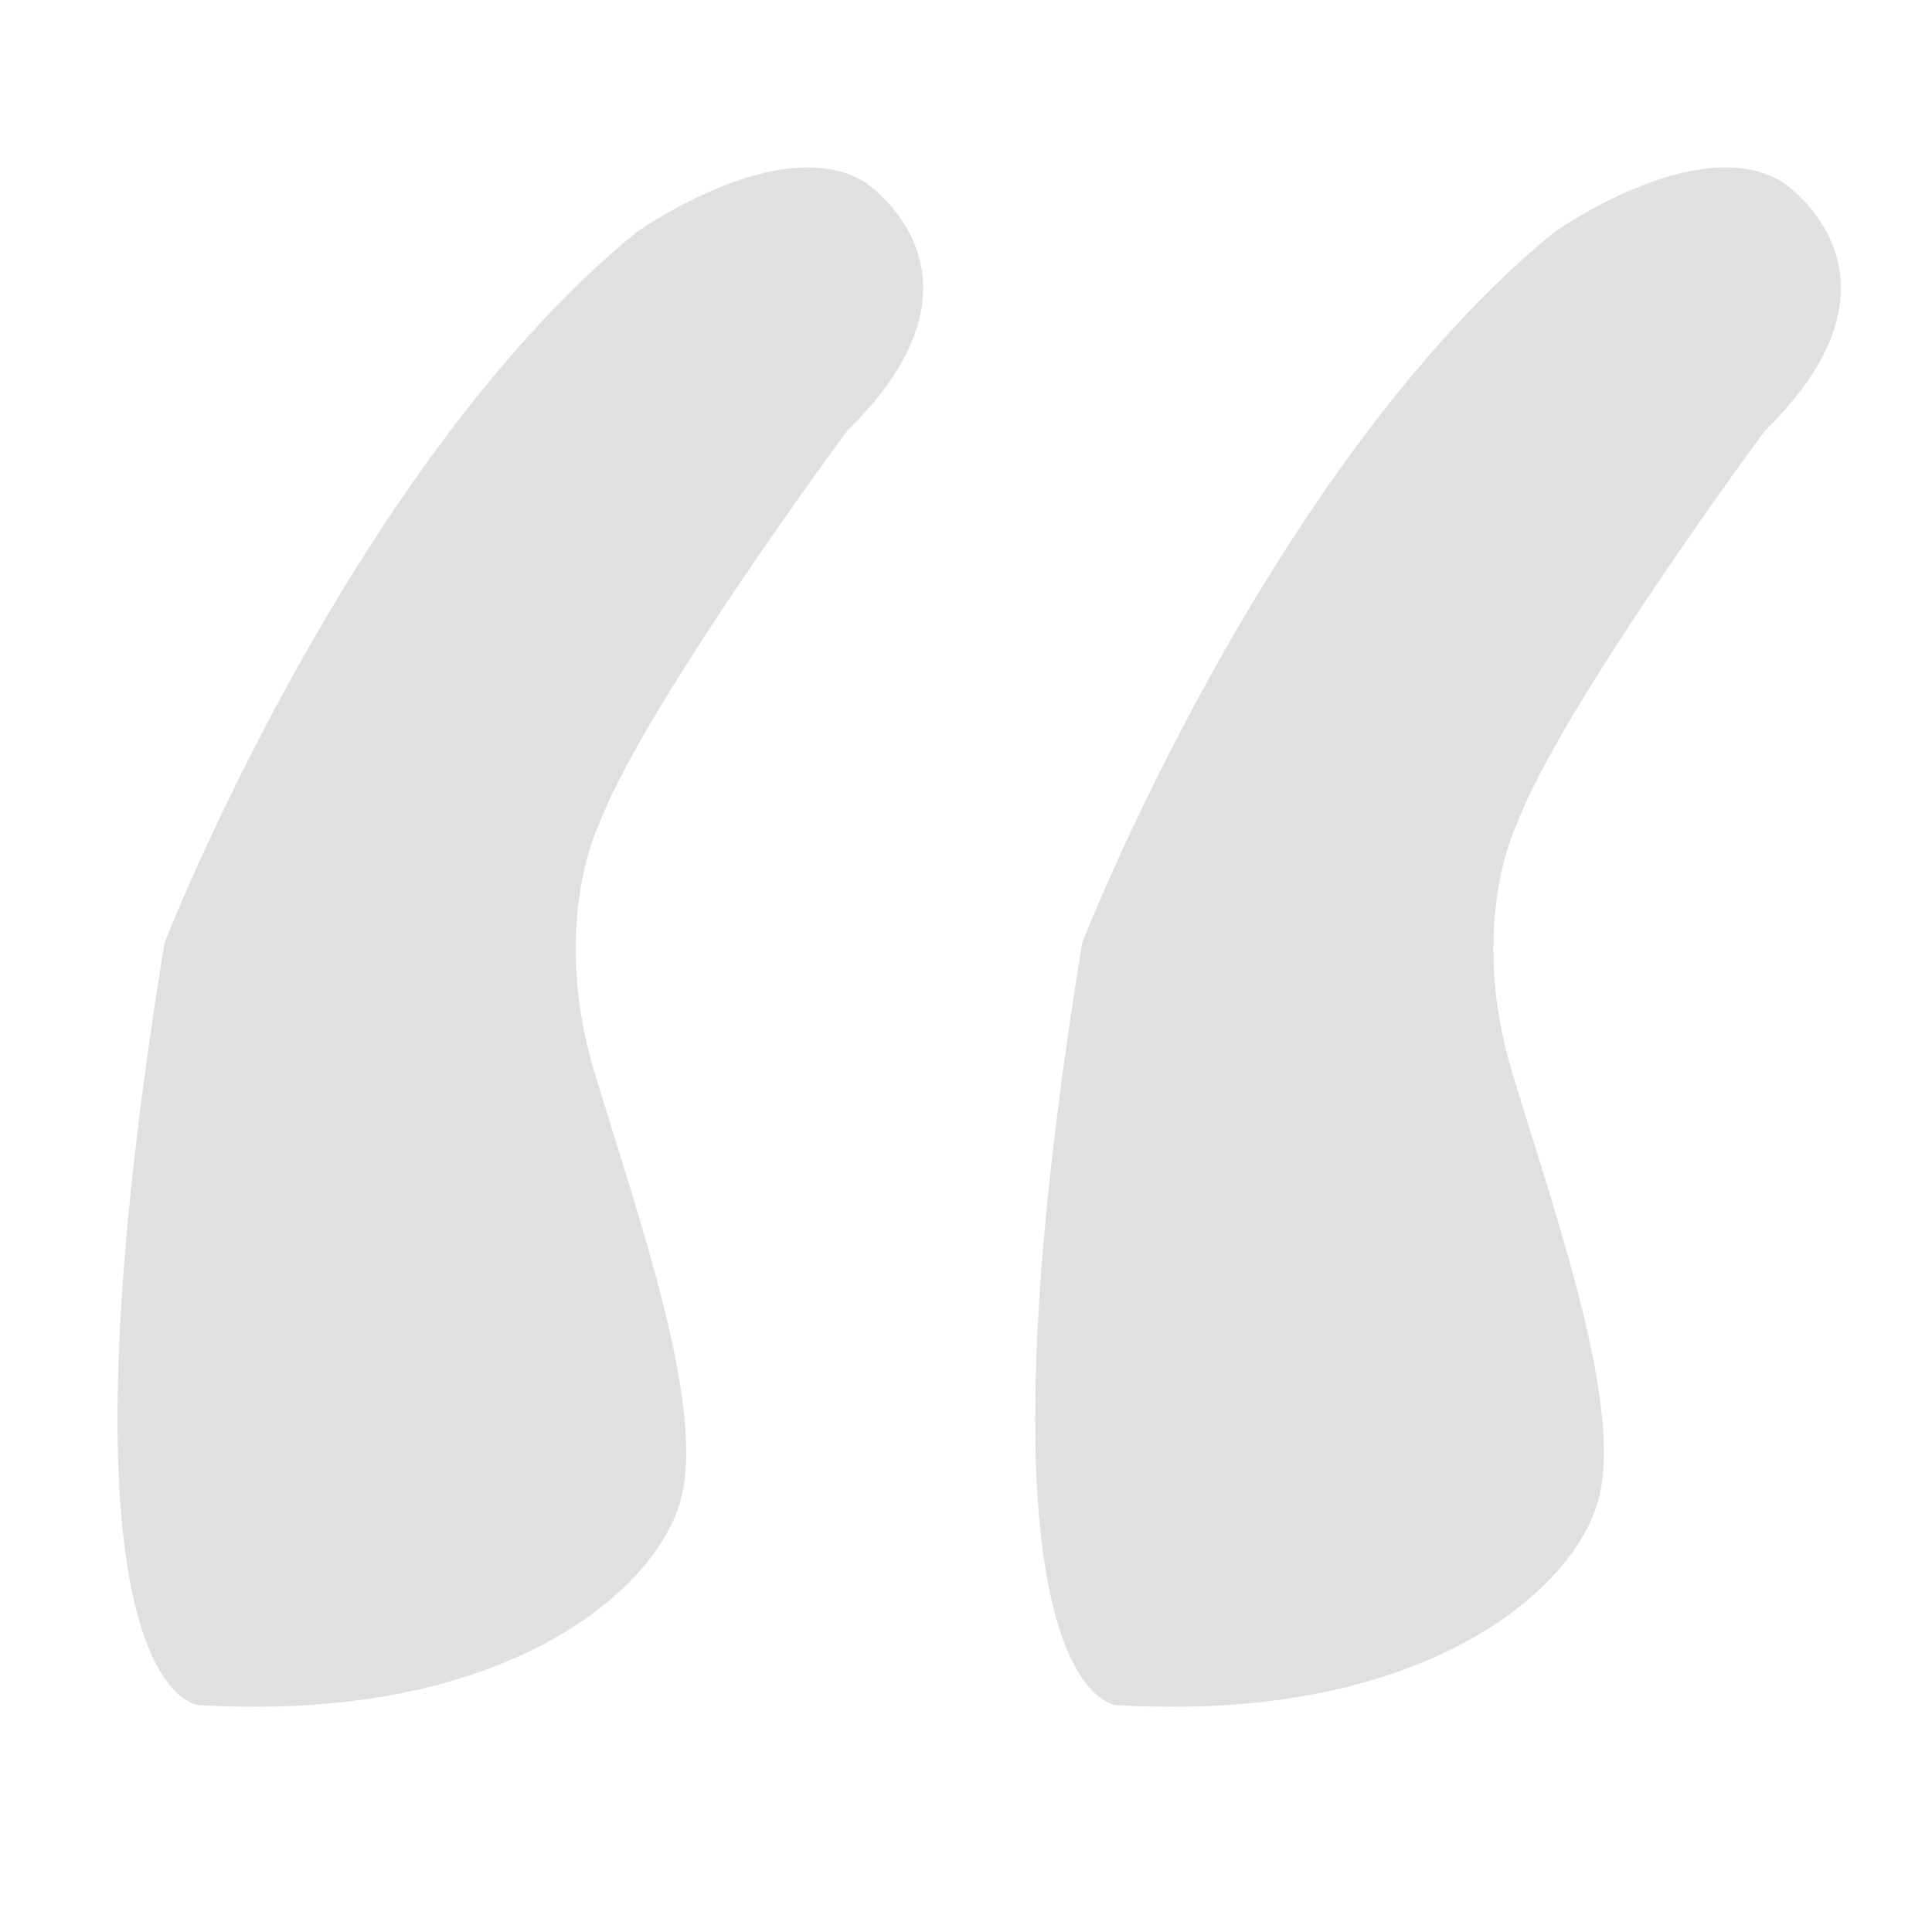 <?xml version="1.0" encoding="utf-8"?>
<!-- Generator: Adobe Illustrator 16.0.0, SVG Export Plug-In . SVG Version: 6.00 Build 0)  -->
<!DOCTYPE svg PUBLIC "-//W3C//DTD SVG 1.1//EN" "http://www.w3.org/Graphics/SVG/1.1/DTD/svg11.dtd">
<svg version="1.1" id="Layer_1" xmlns="http://www.w3.org/2000/svg" xmlns:xlink="http://www.w3.org/1999/xlink" x="0px" y="0px"
	 width="40px" height="40px" viewBox="0 0 40 40" enable-background="new 0 0 40 40" xml:space="preserve">
<path fill="#E0E0E0" d="M33.077,31.112c-0.565,1.908-3.746,4.565-9.965,4.19c0,0-3.251-0.162-0.707-15.781
	c0,0,3.817-9.823,9.754-14.699c0,0,2.967-2.119,4.733-1.06c0,0,2.97,1.907-0.353,5.158c0,0-4.24,5.726-5.159,8.199
	c0,0-0.99,2.05-0.071,5.088C32.229,25.246,33.643,29.204,33.077,31.112z"/>
<path fill="#E0E0E0" d="M14.077,31.112c-0.565,1.907-3.746,4.565-9.965,4.19c0,0-3.251-0.162-0.706-15.78
	c0,0,3.815-9.824,9.752-14.7c0,0,2.968-2.119,4.734-1.059c0,0,2.968,1.906-0.353,5.158c0,0-4.24,5.724-5.159,8.198
	c0,0-0.99,2.049-0.07,5.089C13.229,25.246,14.643,29.204,14.077,31.112z"/>
</svg>
